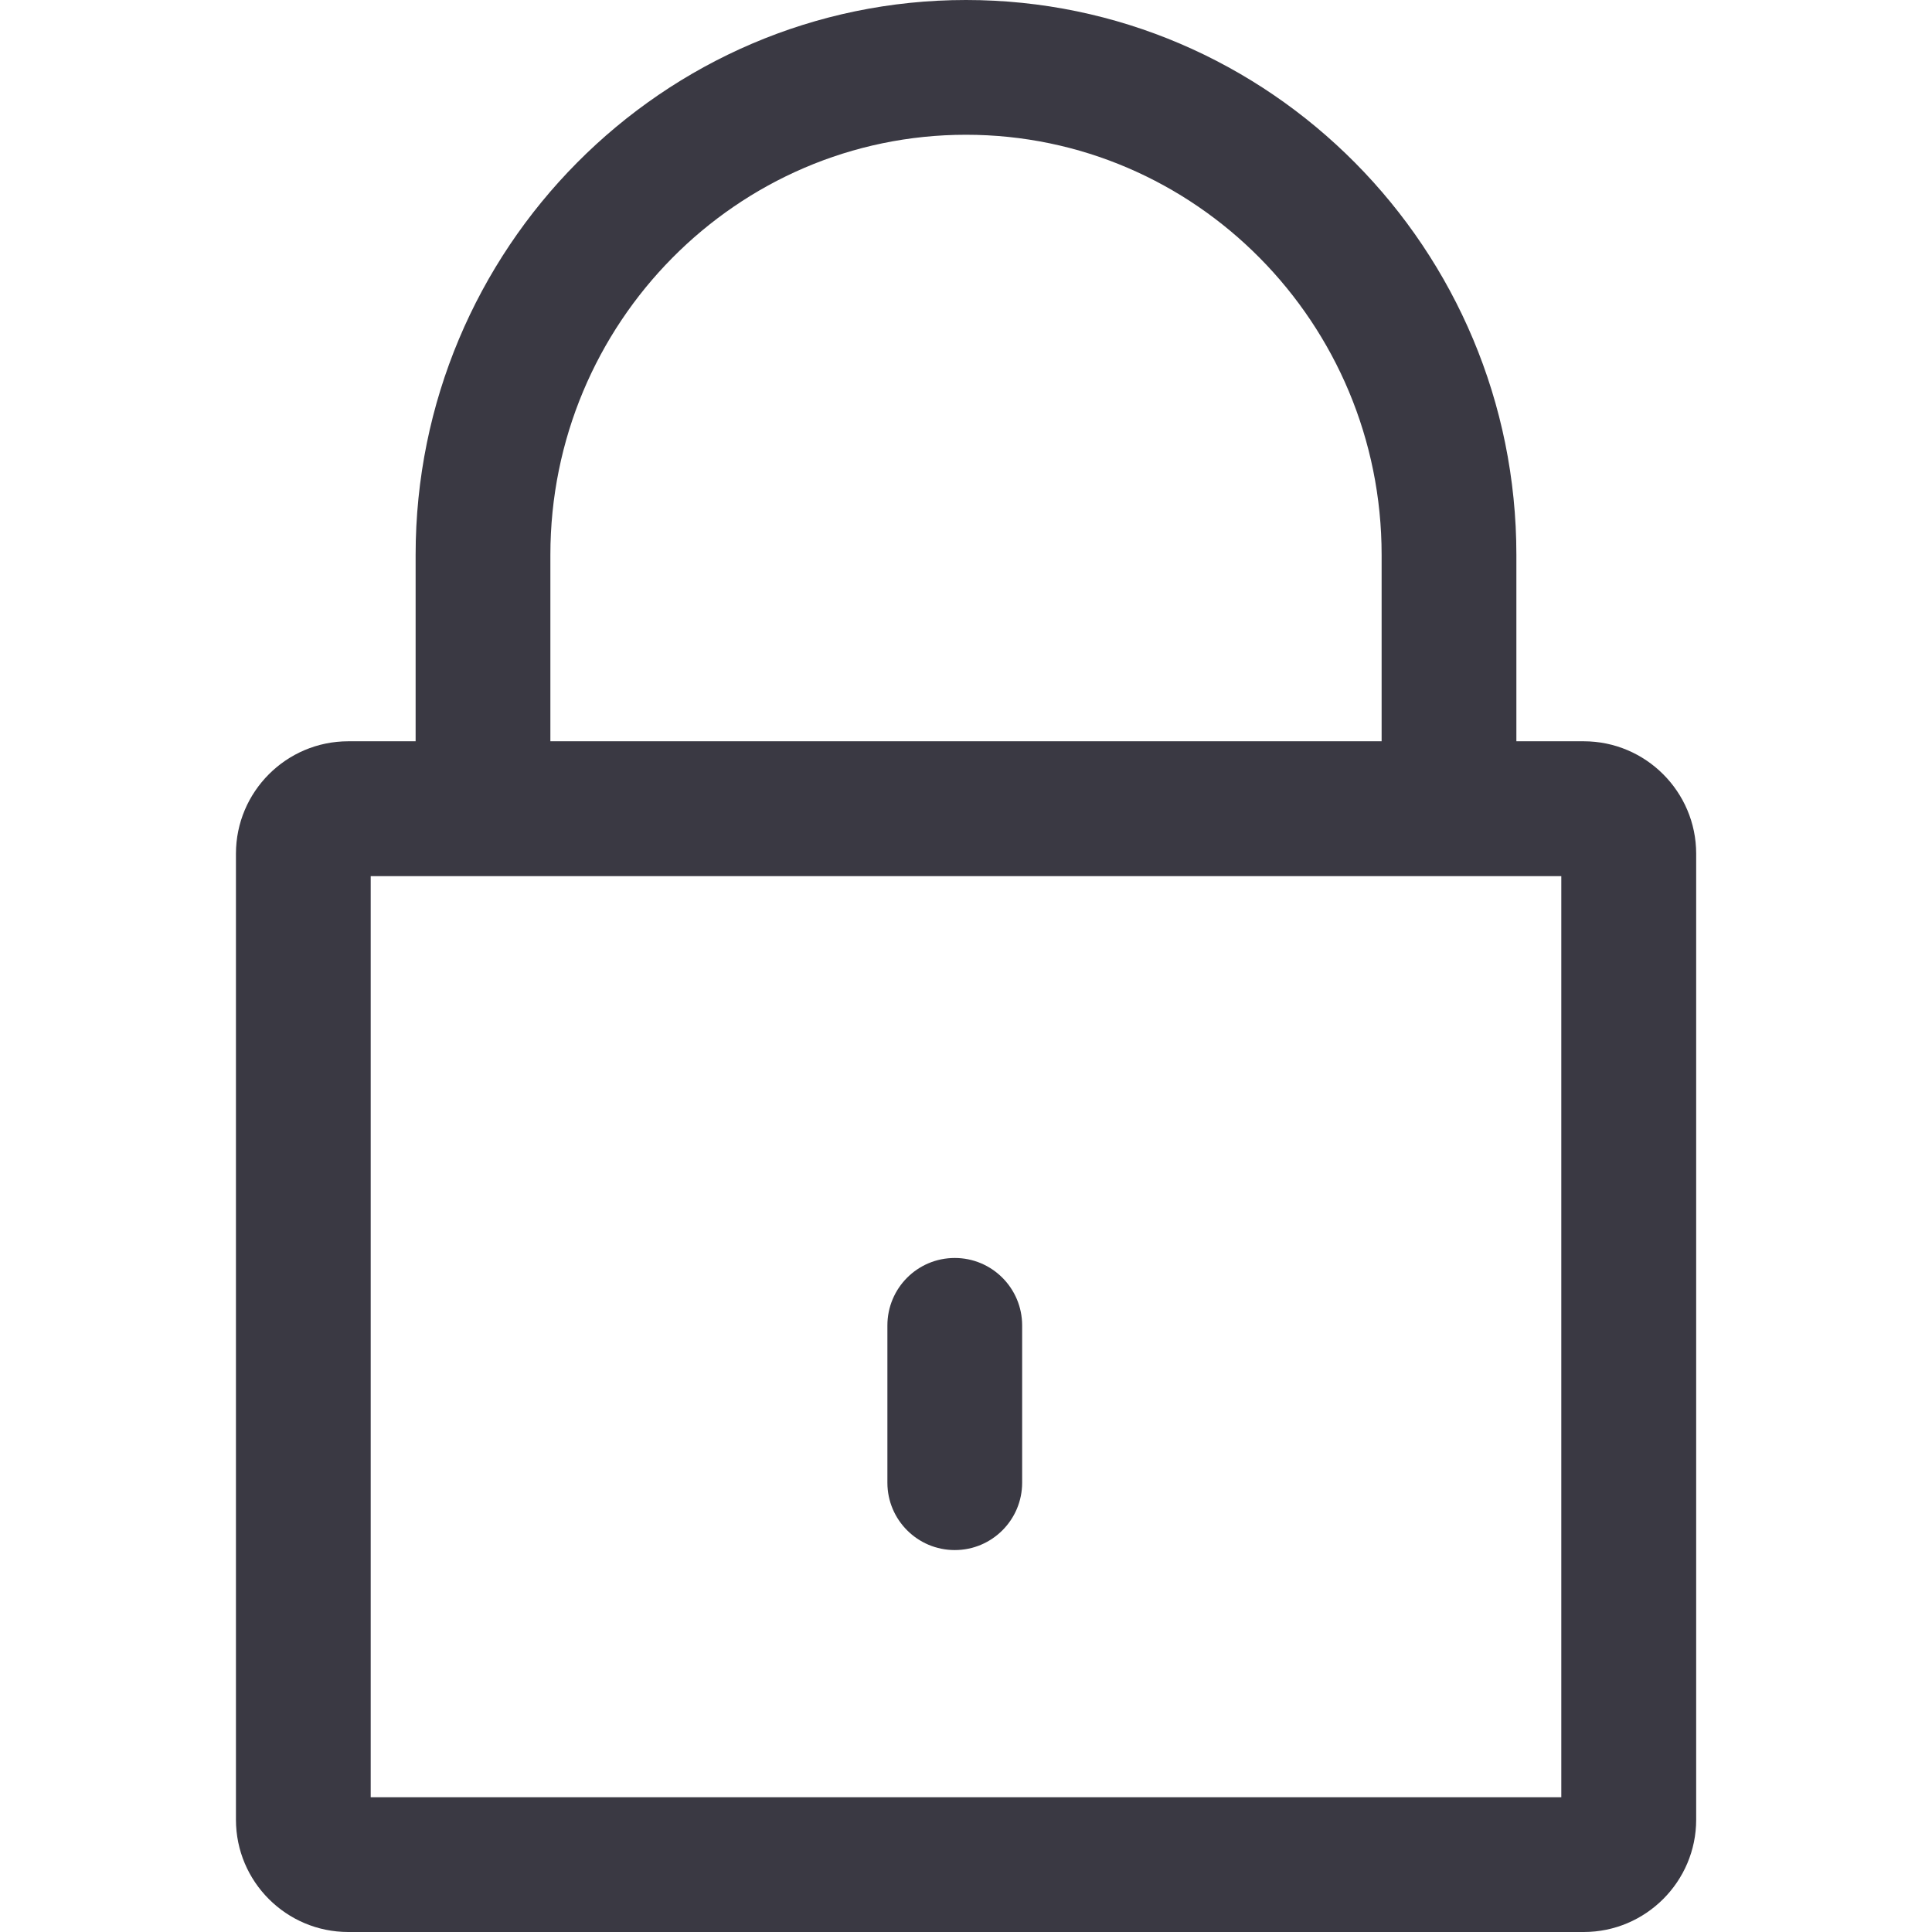 <svg width="16" height="16" viewBox="0 0 16 16" fill="none" xmlns="http://www.w3.org/2000/svg">
<path d="M13.116 6.139H2.884C2.371 6.139 1.954 6.557 1.954 7.07V15.07C1.954 15.583 2.371 16 2.884 16H13.116C13.629 16 14.047 15.582 14.047 15.07V7.07C14.047 6.557 13.629 6.139 13.116 6.139ZM12.93 14.884H3.07V7.256H12.93V14.884H12.93Z" fill="#3A3943"/>
<path d="M8 0C5.487 0 3.442 2.062 3.442 4.595V6.512H4.558V4.595C4.558 2.677 6.102 1.116 8 1.116C9.898 1.116 11.442 2.677 11.442 4.595V6.512H12.558V4.595C12.558 2.062 10.514 0 8 0Z" fill="#3A3943"/>
<path d="M7.907 10.418C7.598 10.418 7.349 10.668 7.349 10.977V12.279C7.349 12.587 7.599 12.837 7.907 12.837C8.215 12.837 8.465 12.587 8.465 12.279V10.977C8.465 10.668 8.215 10.418 7.907 10.418Z" fill="#3A3943"/>
</svg>
